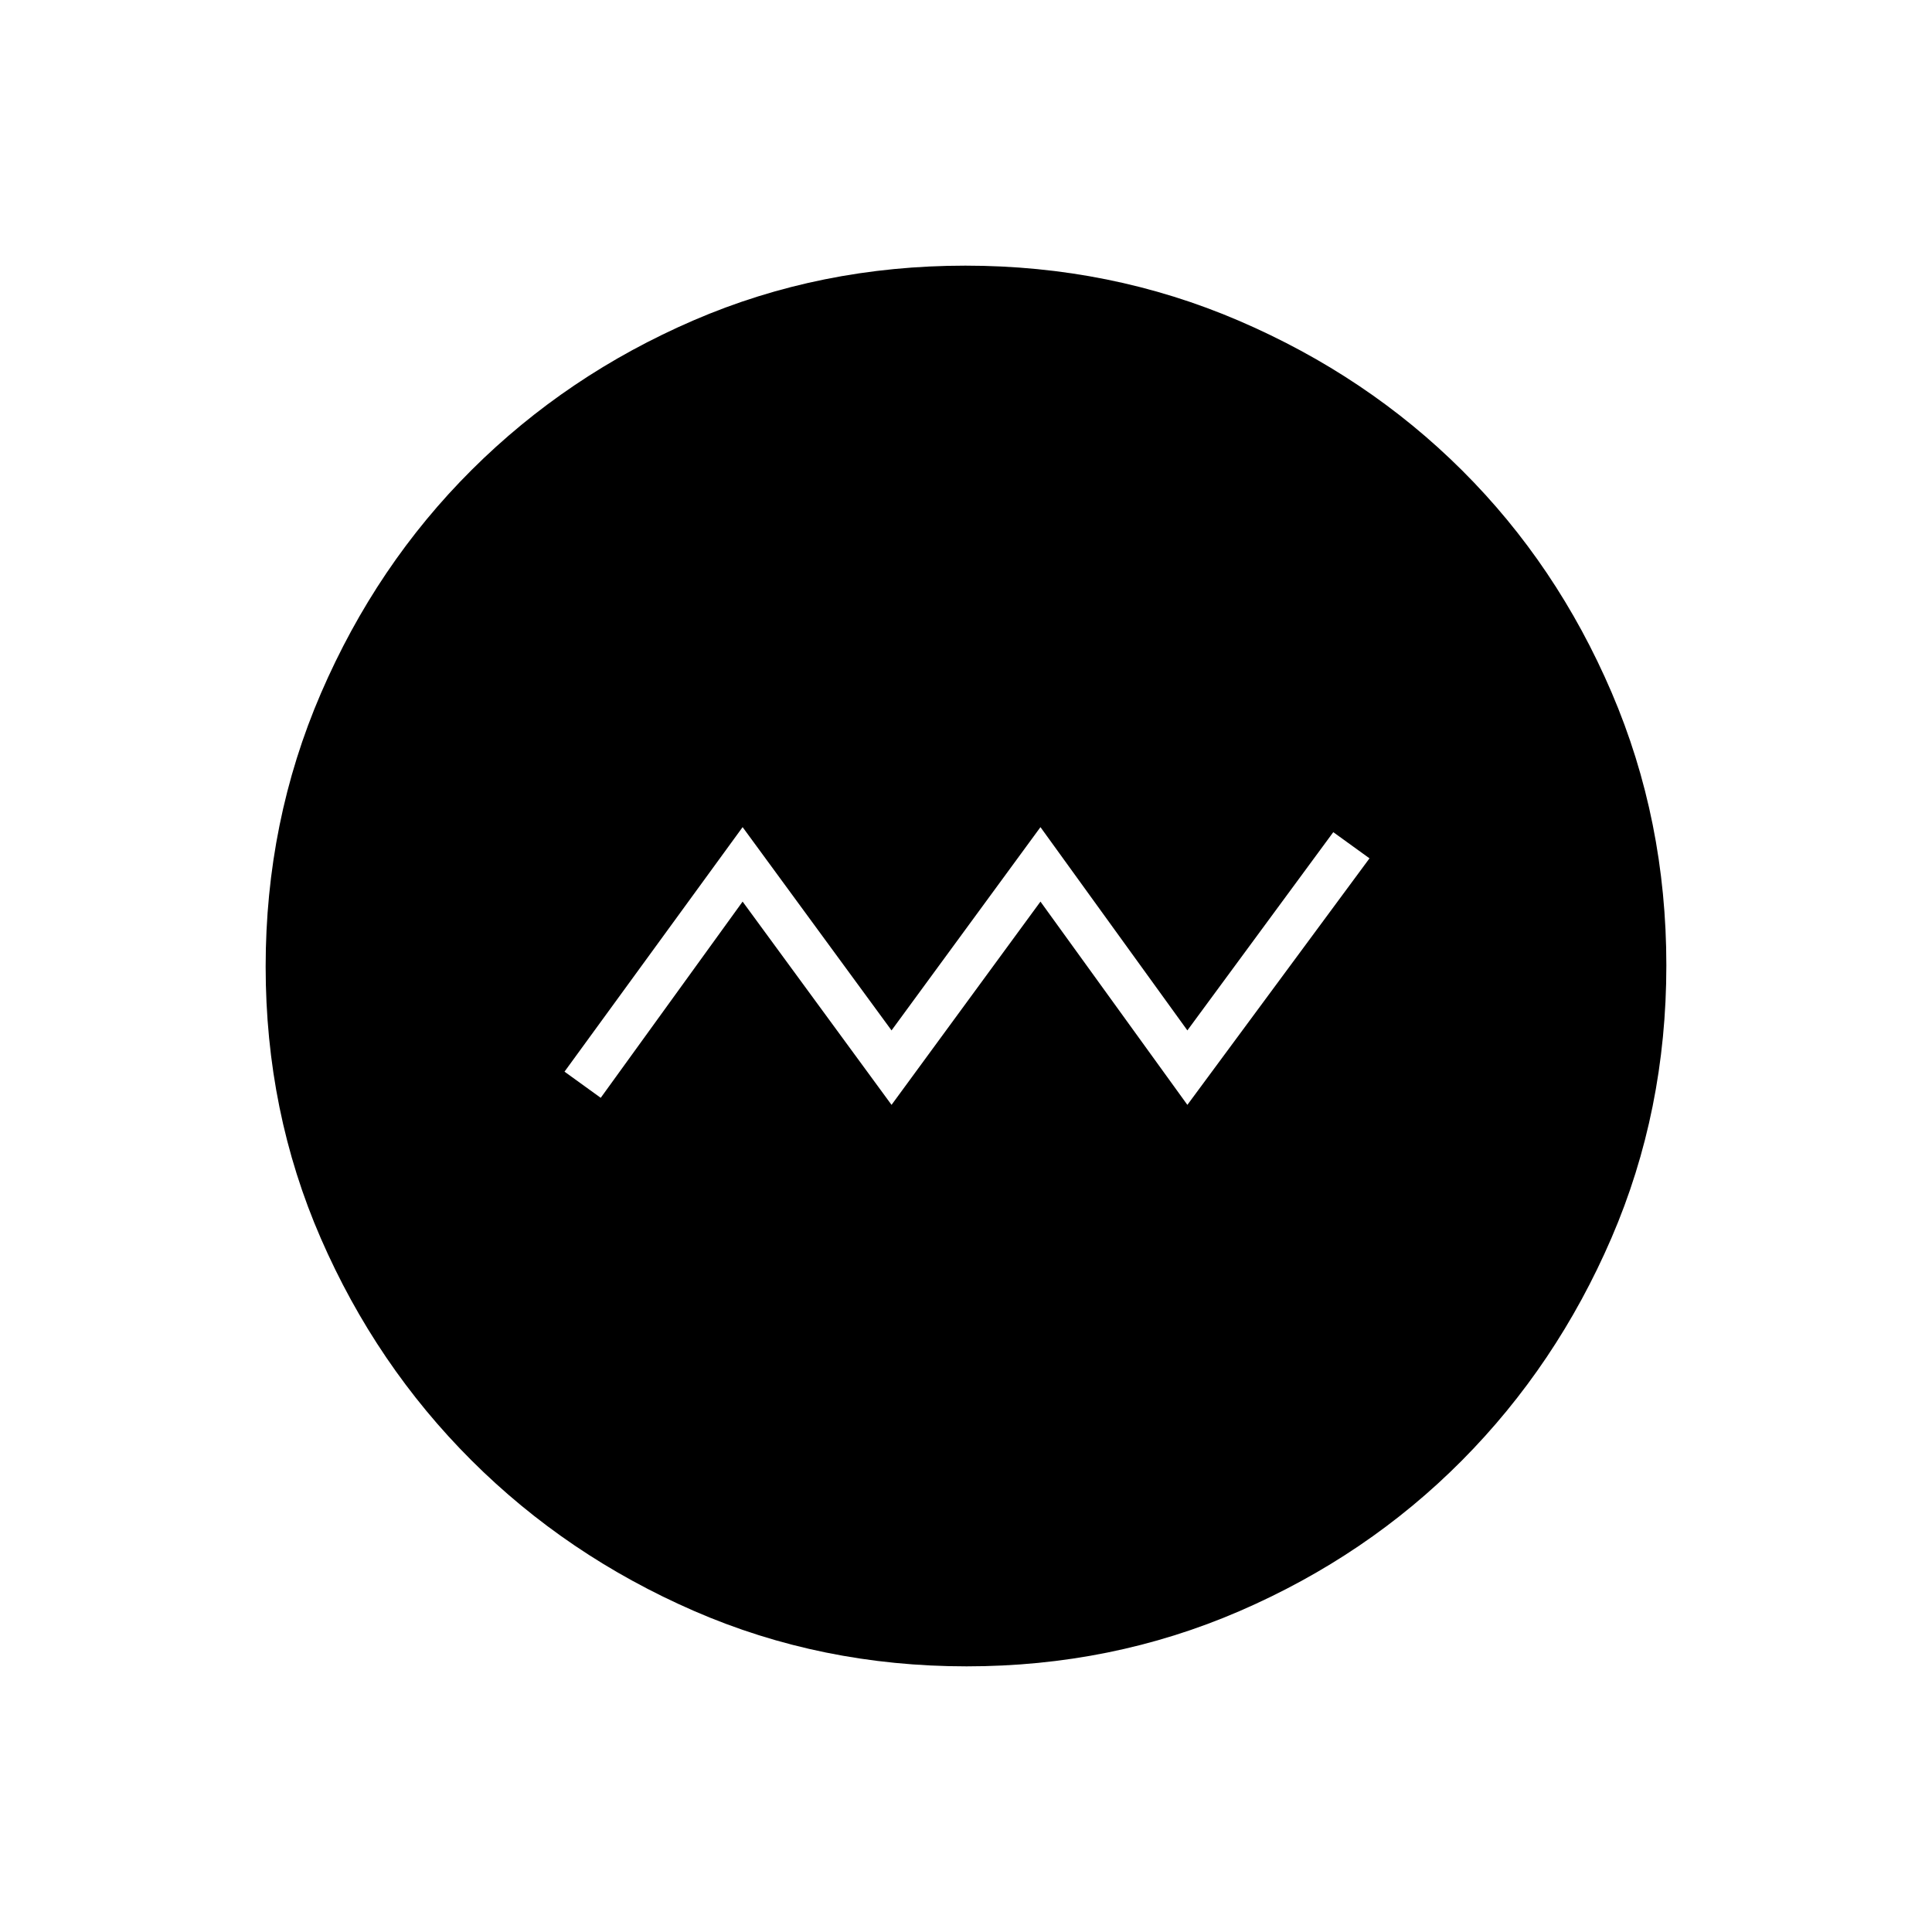 <svg xmlns="http://www.w3.org/2000/svg" height="48" viewBox="0 -960 960 960" width="48"><path d="m443-411 74-101 73 101 90.5-122.5-18-13L590-448l-73-101-74 101-74-101-88.5 121.5 18 13L369-512l74 101Zm37.3 279q-72.21 0-135.43-27.52-63.22-27.53-110.62-74.85-47.4-47.33-74.82-110.26Q132-407.57 132-479.7q0-72.21 27.52-135.93 27.53-63.72 74.85-110.87 47.33-47.15 110.26-74.32Q407.57-828 479.7-828q72.21 0 135.94 27.39 63.72 27.39 110.87 74.35 47.14 46.96 74.31 110.39Q828-552.43 828-480.3q0 72.21-27.27 135.43-27.28 63.22-74.35 110.62-47.08 47.4-110.51 74.82Q552.43-132 480.3-132Z"/></svg>
